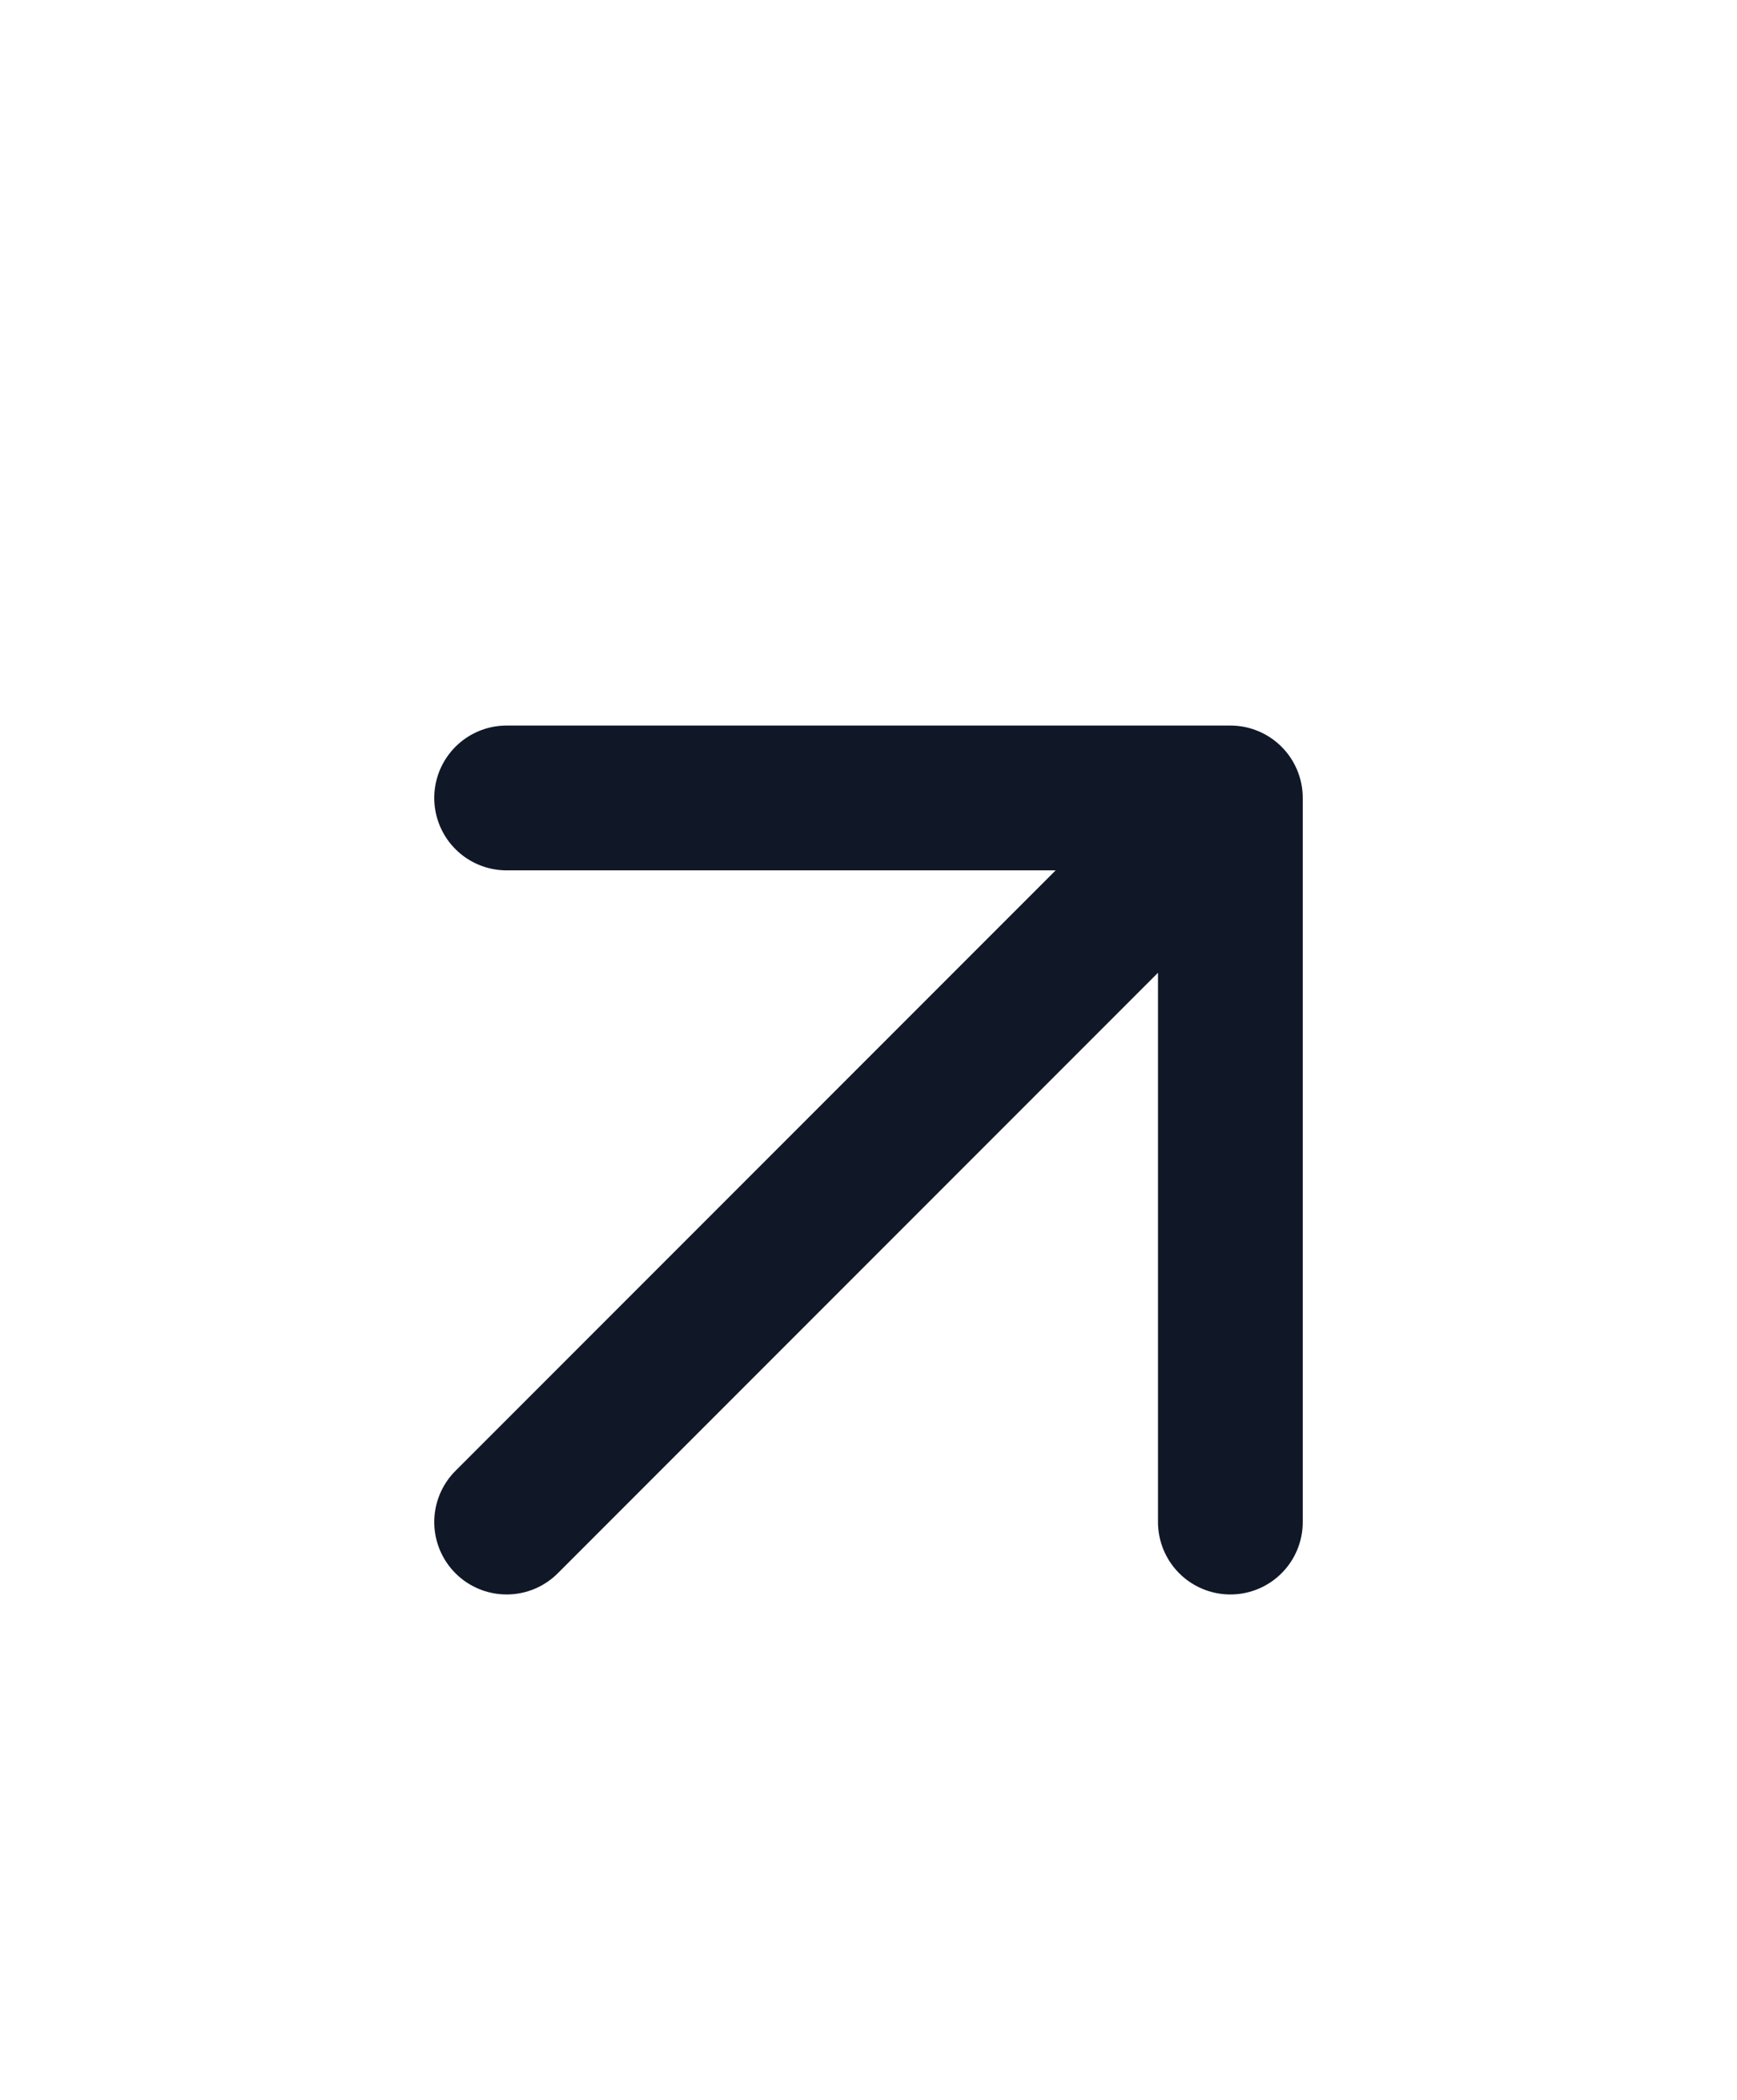 <svg width="24" height="29" viewBox="0 0 24 29" fill="none" xmlns="http://www.w3.org/2000/svg">
<path d="M7 21.02L17 11.02M17 11.02H7M17 11.02V21.02" stroke="#101828" stroke-width="2" stroke-linecap="round" stroke-linejoin="round"/>
</svg>
